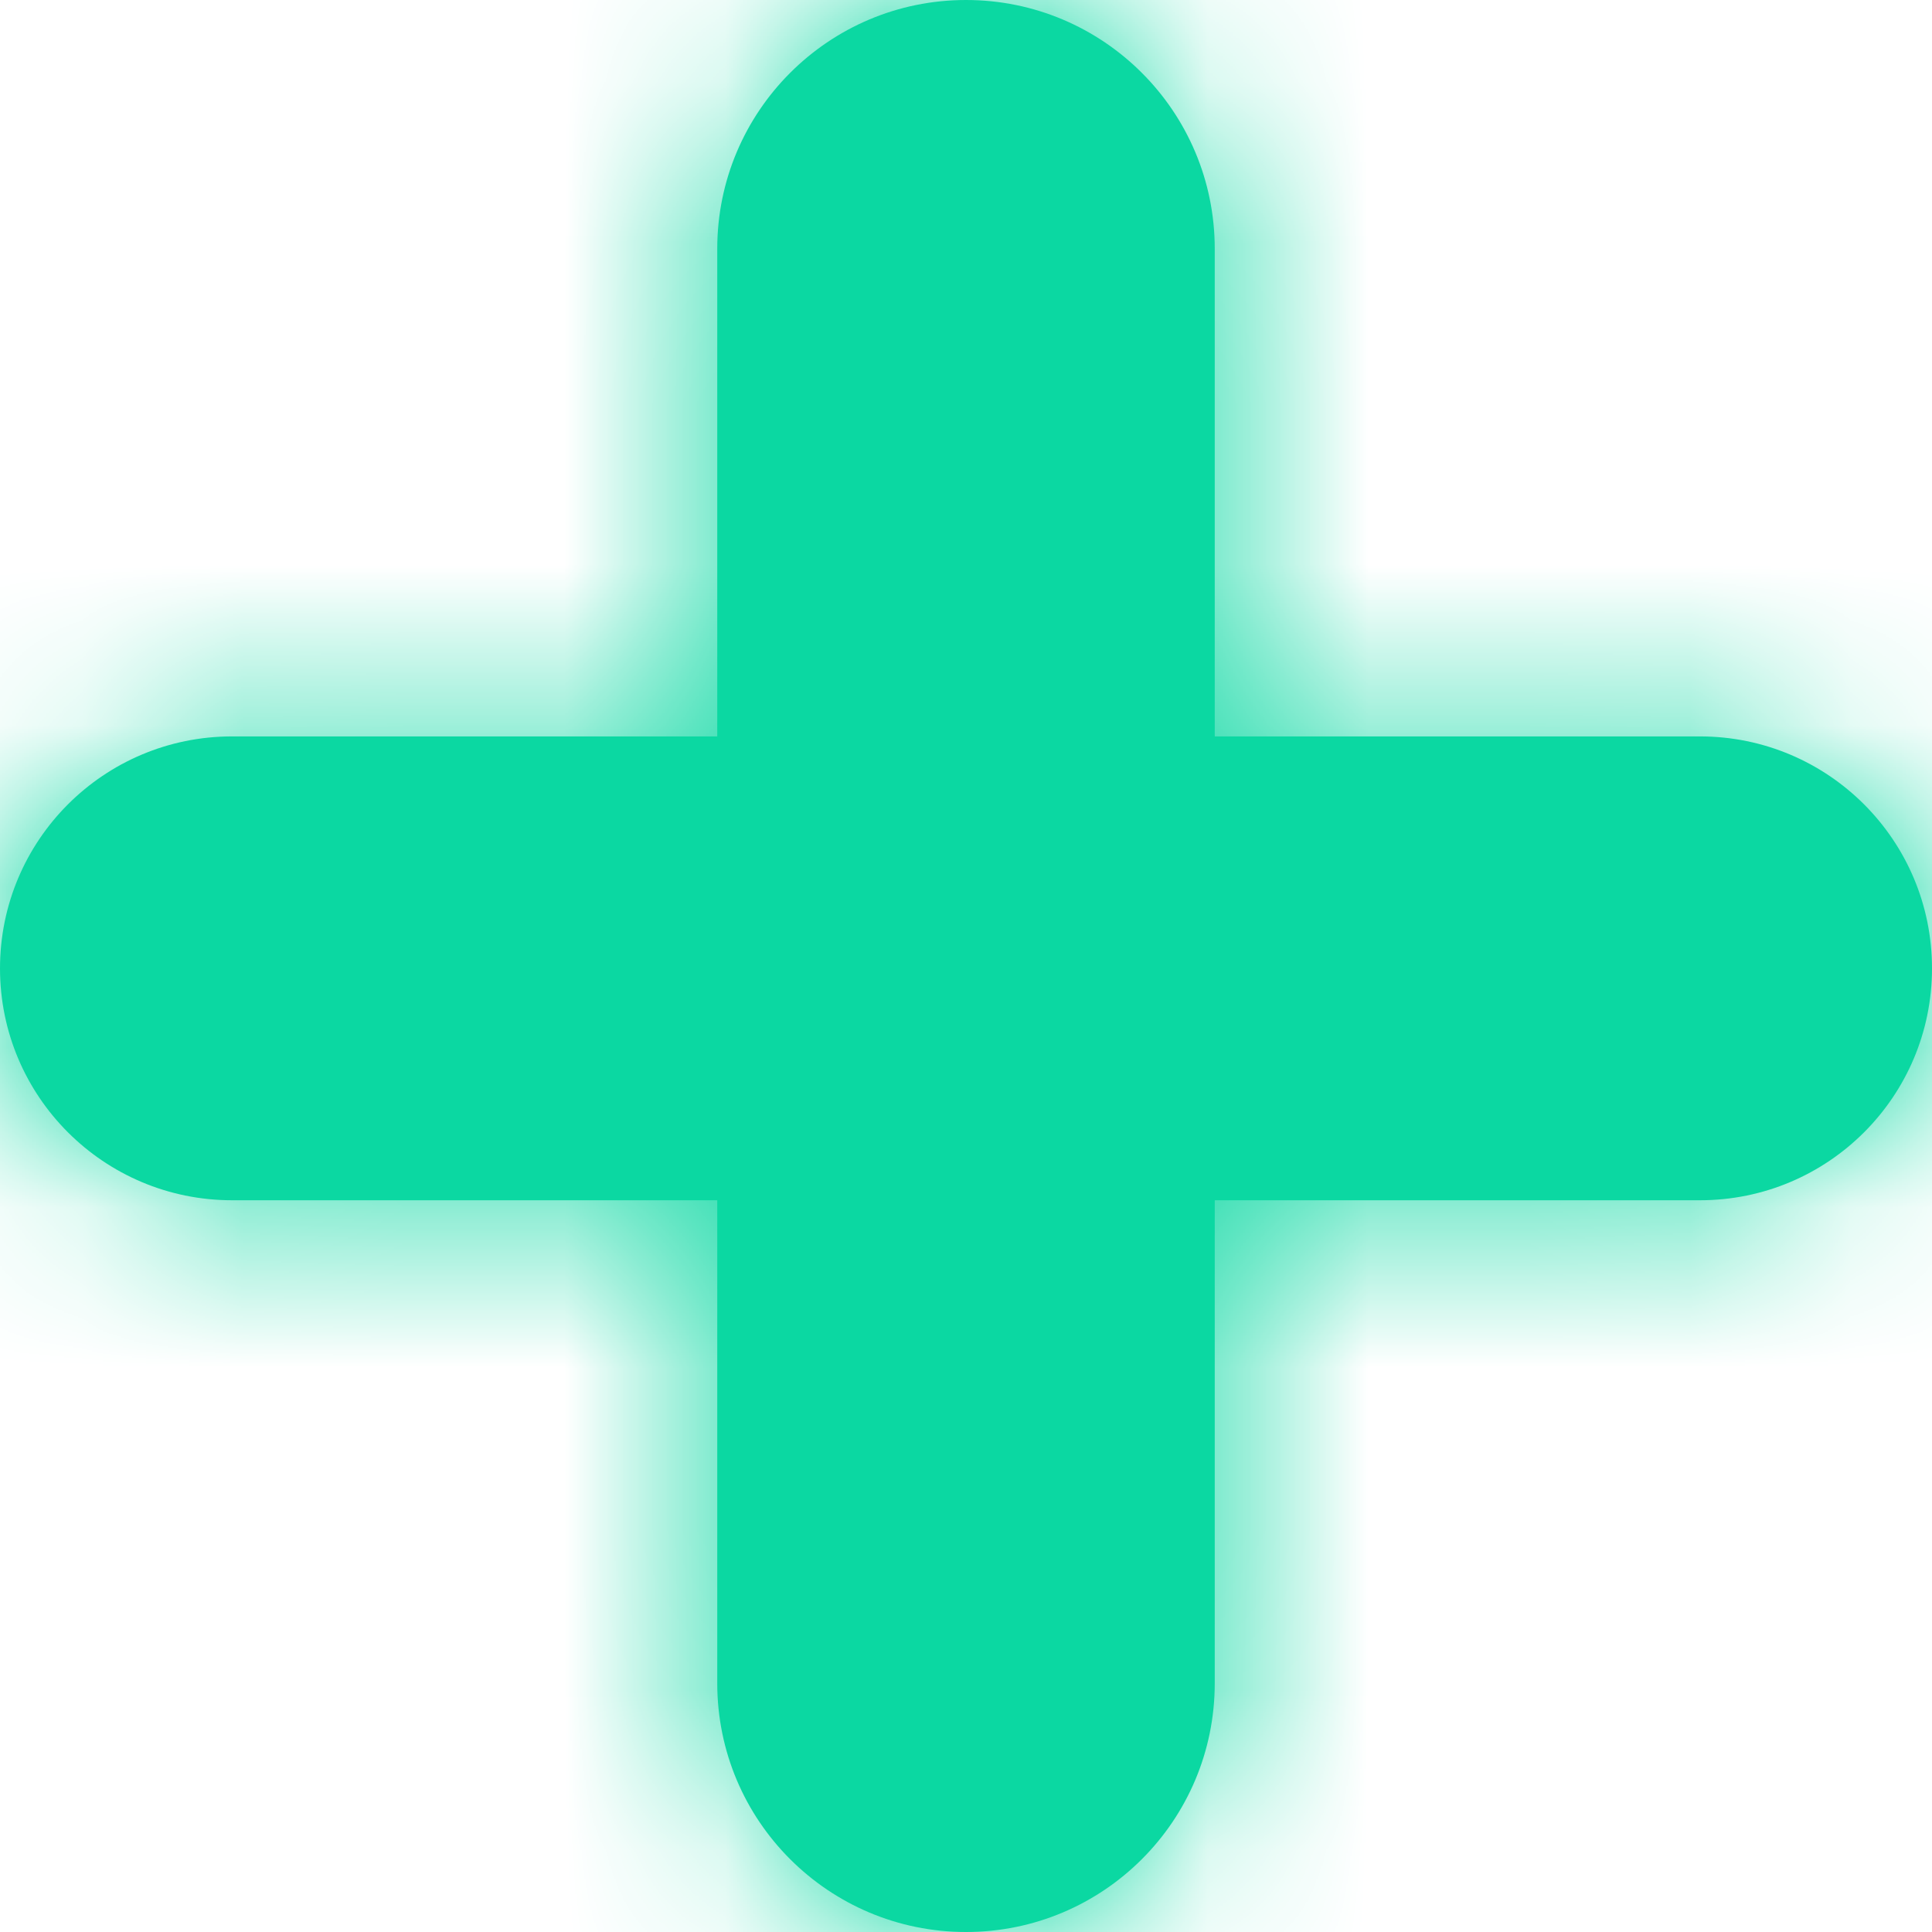 <svg width="12" height="12" viewBox="0 0 12 12" fill="none" xmlns="http://www.w3.org/2000/svg">
<path fill-rule="evenodd" clip-rule="evenodd" d="M4.455 7.455H1.441C0.645 7.455 0 6.81 0 6.015C0 5.219 0.645 4.574 1.441 4.574H4.455V1.545C4.455 0.692 5.147 0 6 0C6.853 0 7.545 0.692 7.545 1.545V4.574H10.559C11.355 4.574 12 5.219 12 6.015C12 6.81 11.355 7.455 10.559 7.455H7.545V10.455C7.545 11.309 6.853 12 6 12C5.147 12 4.455 11.309 4.455 10.455V7.455Z" fill="#0BD8A2"/>
<mask id="mask0" mask-type="alpha" maskUnits="userSpaceOnUse" x="0" y="0" width="12" height="12">
<path fill-rule="evenodd" clip-rule="evenodd" d="M4.455 7.455H1.441C0.645 7.455 0 6.81 0 6.015C0 5.219 0.645 4.574 1.441 4.574H4.455V1.545C4.455 0.692 5.147 0 6 0C6.853 0 7.545 0.692 7.545 1.545V4.574H10.559C11.355 4.574 12 5.219 12 6.015C12 6.81 11.355 7.455 10.559 7.455H7.545V10.455C7.545 11.309 6.853 12 6 12C5.147 12 4.455 11.309 4.455 10.455V7.455Z" fill="white"/>
</mask>
<g mask="url(#mask0)">
<rect width="12" height="12" fill="#0BD8A2"/>
</g>
</svg>
